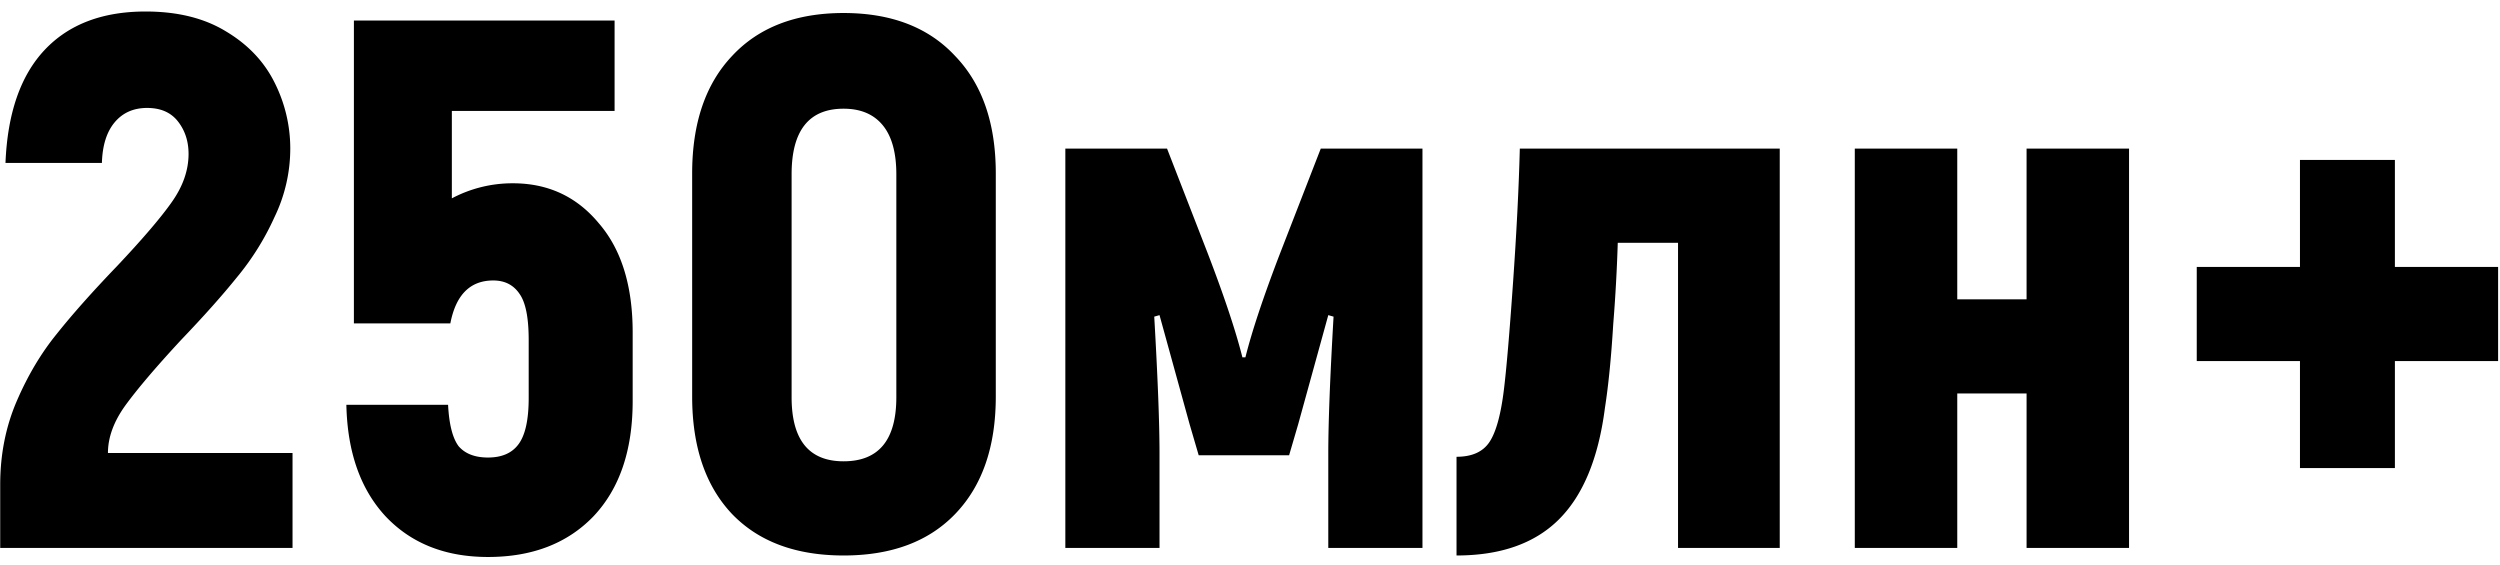 <svg width="146" height="33" fill="none" xmlns="http://www.w3.org/2000/svg"><path d="M.012 28.304c0-1.76.323-3.388.968-4.884.645-1.496 1.423-2.801 2.332-3.916.91-1.144 2.083-2.464 3.52-3.96 1.467-1.555 2.523-2.787 3.168-3.696.675-.939 1.012-1.892 1.012-2.86 0-.733-.205-1.364-.616-1.892-.41-.528-1.012-.792-1.804-.792s-1.423.279-1.892.836c-.47.557-.719 1.35-.748 2.376H.32c.117-2.904.88-5.104 2.288-6.6C4.016 1.42 5.981.672 8.504.672c1.848 0 3.403.381 4.664 1.144 1.29.763 2.244 1.76 2.86 2.992a8.55 8.55 0 01.924 3.872 9.194 9.194 0 01-.924 4.004 15.463 15.463 0 01-2.2 3.52c-.85 1.056-1.936 2.273-3.256 3.652-1.467 1.584-2.552 2.86-3.256 3.828-.675.939-1.012 1.863-1.012 2.772h10.78V32H.012v-3.696zm29.94-17.6c2.053 0 3.725.777 5.016 2.332 1.32 1.525 1.98 3.652 1.98 6.38v4.004c0 2.875-.763 5.119-2.288 6.732-1.525 1.584-3.579 2.376-6.16 2.376-2.493 0-4.488-.792-5.984-2.376-1.467-1.584-2.23-3.755-2.288-6.512h5.94c.059 1.144.264 1.95.616 2.42.381.44.953.66 1.716.66.792 0 1.379-.25 1.76-.748.41-.528.616-1.437.616-2.728v-3.388c0-1.29-.176-2.185-.528-2.684-.352-.528-.865-.792-1.54-.792-1.35 0-2.185.836-2.508 2.508h-5.632V1.2h15.224v5.28h-9.504v5.104a7.542 7.542 0 013.564-.88zM49.266 32.44c-2.786 0-4.957-.807-6.512-2.42-1.554-1.643-2.332-3.93-2.332-6.864V10.132c0-2.933.778-5.221 2.332-6.864C44.31 1.596 46.48.76 49.266.76c2.787 0 4.958.836 6.512 2.508 1.584 1.643 2.376 3.93 2.376 6.864v13.024c0 2.933-.792 5.221-2.376 6.864-1.554 1.613-3.725 2.42-6.512 2.42zm0-5.5c2.054 0 3.08-1.247 3.08-3.74V10.176c0-1.261-.264-2.215-.792-2.86s-1.29-.968-2.288-.968c-2.024 0-3.036 1.276-3.036 3.828V23.2c0 2.493 1.012 3.74 3.036 3.74zM83.072 8.68V32h-5.5v-5.5c0-1.79.102-4.459.308-8.008l-.308-.088-1.76 6.38-.528 1.804h-5.28l-.528-1.804-1.76-6.38-.308.088c.205 3.55.308 6.219.308 8.008V32h-5.5V8.68h5.94l2.376 6.116c.968 2.523 1.642 4.547 2.024 6.072h.176c.381-1.525 1.056-3.55 2.024-6.072l2.376-6.116h5.94zm1.99 17.996c.909 0 1.554-.293 1.935-.88.382-.587.66-1.613.836-3.08.147-1.203.323-3.27.528-6.204.206-2.933.338-5.544.396-7.832h15.18V32h-5.94V14.18h-3.52a95.89 95.89 0 01-.264 4.752c-.117 1.936-.278 3.564-.484 4.884-.381 2.963-1.29 5.148-2.728 6.556-1.408 1.379-3.388 2.068-5.94 2.068v-5.764zM124.336 8.68V32h-5.984v-9.02h-4.048V32h-5.984V8.68h5.984v8.8h4.048v-8.8h5.984zm21.554 12.408h-6.028v6.248h-5.544v-6.248h-6.028v-5.5h6.028V9.34h5.544v6.248h6.028v5.5z" fill="#000"/></svg>
